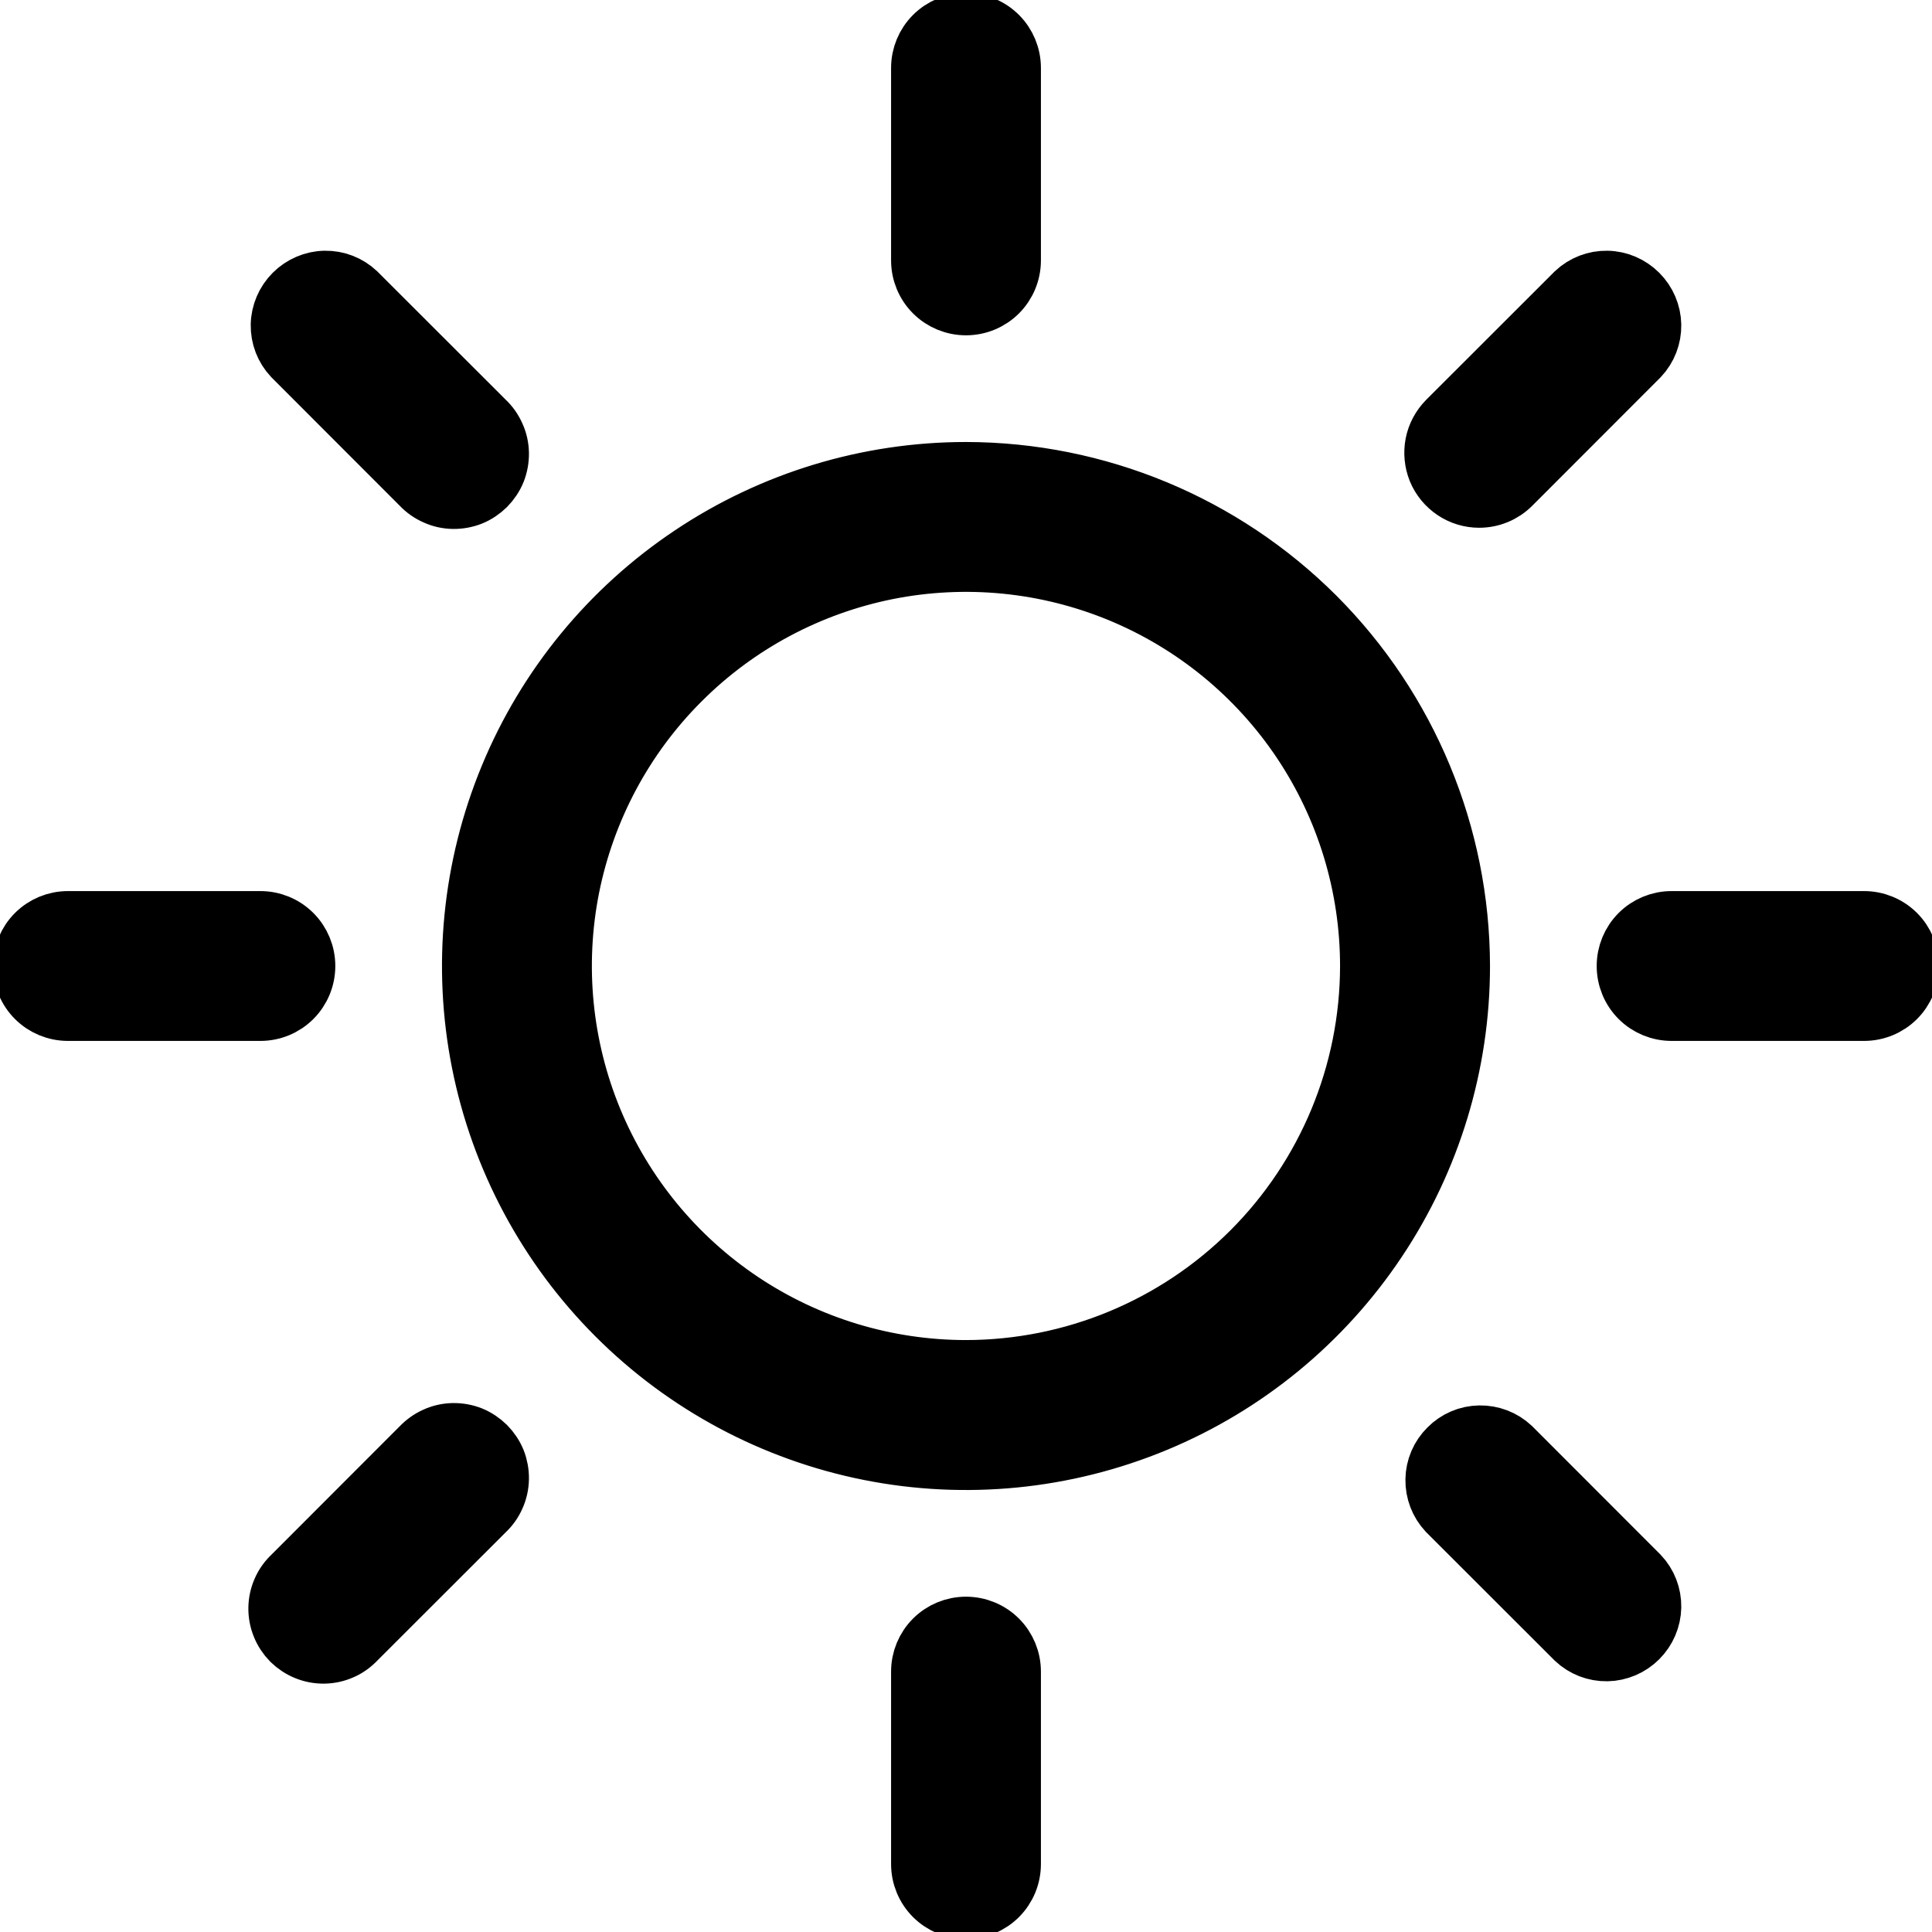 <svg width="18" height="18" viewBox="0 0 18 18" fill="none" xmlns="http://www.w3.org/2000/svg">
<g clip-path="url(#clip0_940_4105)">
<path d="M8.552 2.426V0.633C8.552 0.514 8.599 0.4 8.683 0.316C8.767 0.232 8.881 0.185 9 0.185C9.119 0.185 9.233 0.232 9.317 0.316C9.401 0.4 9.448 0.514 9.448 0.633V2.426C9.448 2.545 9.401 2.659 9.317 2.743C9.233 2.827 9.119 2.874 9 2.874C8.881 2.874 8.767 2.827 8.683 2.743C8.599 2.659 8.552 2.545 8.552 2.426ZM13.632 9C13.632 9.916 13.36 10.812 12.851 11.573C12.342 12.335 11.619 12.929 10.773 13.279C9.926 13.63 8.995 13.722 8.096 13.543C7.198 13.364 6.373 12.923 5.725 12.275C5.077 11.627 4.636 10.802 4.457 9.904C4.278 9.005 4.37 8.074 4.721 7.227C5.071 6.381 5.665 5.658 6.427 5.149C7.188 4.64 8.084 4.368 9 4.368C10.228 4.37 11.405 4.858 12.274 5.726C13.142 6.595 13.63 7.772 13.632 9ZM12.735 9C12.735 8.261 12.516 7.539 12.106 6.925C11.695 6.31 11.112 5.832 10.43 5.549C9.747 5.266 8.996 5.192 8.271 5.336C7.547 5.481 6.881 5.836 6.359 6.359C5.836 6.881 5.481 7.547 5.336 8.271C5.192 8.996 5.266 9.747 5.549 10.43C5.832 11.112 6.31 11.695 6.925 12.106C7.539 12.516 8.261 12.735 9 12.735C9.99 12.734 10.94 12.34 11.64 11.64C12.34 10.94 12.734 9.99 12.735 9ZM3.902 4.536C3.943 4.58 3.993 4.615 4.048 4.639C4.102 4.664 4.162 4.677 4.222 4.678C4.282 4.679 4.342 4.668 4.398 4.646C4.454 4.623 4.504 4.589 4.547 4.547C4.589 4.504 4.623 4.454 4.646 4.398C4.668 4.342 4.679 4.282 4.678 4.222C4.677 4.162 4.664 4.102 4.639 4.048C4.615 3.993 4.58 3.943 4.536 3.902L3.34 2.707C3.255 2.627 3.143 2.584 3.027 2.586C2.911 2.588 2.8 2.636 2.718 2.718C2.636 2.8 2.588 2.911 2.586 3.027C2.584 3.143 2.627 3.255 2.707 3.34L3.902 4.536ZM3.902 13.464L2.707 14.66C2.663 14.701 2.627 14.75 2.603 14.805C2.578 14.86 2.565 14.92 2.564 14.98C2.563 15.04 2.574 15.1 2.597 15.156C2.619 15.211 2.653 15.262 2.695 15.305C2.738 15.347 2.789 15.381 2.844 15.403C2.9 15.426 2.96 15.437 3.02 15.436C3.08 15.435 3.14 15.422 3.195 15.397C3.25 15.373 3.299 15.337 3.34 15.293L4.536 14.098C4.58 14.057 4.615 14.008 4.639 13.953C4.664 13.898 4.677 13.838 4.678 13.778C4.679 13.718 4.668 13.658 4.646 13.602C4.623 13.546 4.589 13.496 4.547 13.453C4.504 13.411 4.454 13.377 4.398 13.354C4.342 13.332 4.282 13.321 4.222 13.322C4.162 13.323 4.102 13.336 4.048 13.361C3.993 13.385 3.943 13.421 3.902 13.464ZM13.781 4.667C13.9 4.667 14.014 4.62 14.098 4.536L15.293 3.34C15.373 3.255 15.416 3.143 15.414 3.027C15.412 2.911 15.364 2.8 15.282 2.718C15.2 2.636 15.089 2.588 14.973 2.586C14.857 2.584 14.745 2.627 14.66 2.707L13.464 3.902C13.402 3.965 13.359 4.045 13.342 4.131C13.325 4.218 13.334 4.308 13.367 4.39C13.401 4.472 13.459 4.542 13.532 4.591C13.606 4.641 13.693 4.667 13.781 4.667ZM14.098 13.464C14.013 13.385 13.901 13.342 13.784 13.344C13.668 13.346 13.558 13.393 13.476 13.476C13.393 13.558 13.346 13.668 13.344 13.784C13.342 13.901 13.385 14.013 13.464 14.098L14.66 15.293C14.745 15.373 14.857 15.416 14.973 15.414C15.089 15.412 15.2 15.364 15.282 15.282C15.364 15.2 15.412 15.089 15.414 14.973C15.416 14.857 15.373 14.745 15.293 14.66L14.098 13.464ZM2.874 9C2.874 8.881 2.827 8.767 2.743 8.683C2.659 8.599 2.545 8.552 2.426 8.552H0.633C0.514 8.552 0.4 8.599 0.316 8.683C0.232 8.767 0.185 8.881 0.185 9C0.185 9.119 0.232 9.233 0.316 9.317C0.4 9.401 0.514 9.448 0.633 9.448H2.426C2.545 9.448 2.659 9.401 2.743 9.317C2.827 9.233 2.874 9.119 2.874 9ZM9 15.126C8.881 15.126 8.767 15.173 8.683 15.257C8.599 15.341 8.552 15.455 8.552 15.574V17.367C8.552 17.486 8.599 17.6 8.683 17.684C8.767 17.768 8.881 17.815 9 17.815C9.119 17.815 9.233 17.768 9.317 17.684C9.401 17.6 9.448 17.486 9.448 17.367V15.574C9.448 15.455 9.401 15.341 9.317 15.257C9.233 15.173 9.119 15.126 9 15.126ZM17.367 8.552H15.574C15.455 8.552 15.341 8.599 15.257 8.683C15.173 8.767 15.126 8.881 15.126 9C15.126 9.119 15.173 9.233 15.257 9.317C15.341 9.401 15.455 9.448 15.574 9.448H17.367C17.486 9.448 17.6 9.401 17.684 9.317C17.768 9.233 17.815 9.119 17.815 9C17.815 8.881 17.768 8.767 17.684 8.683C17.6 8.599 17.486 8.552 17.367 8.552Z" fill="black" stroke="black" stroke-width="0.5"/>
</g>
<defs>
<clipPath id="clip0_940_4105">
<rect width="18" height="18" fill="white"/>
</clipPath>
</defs>
</svg>
